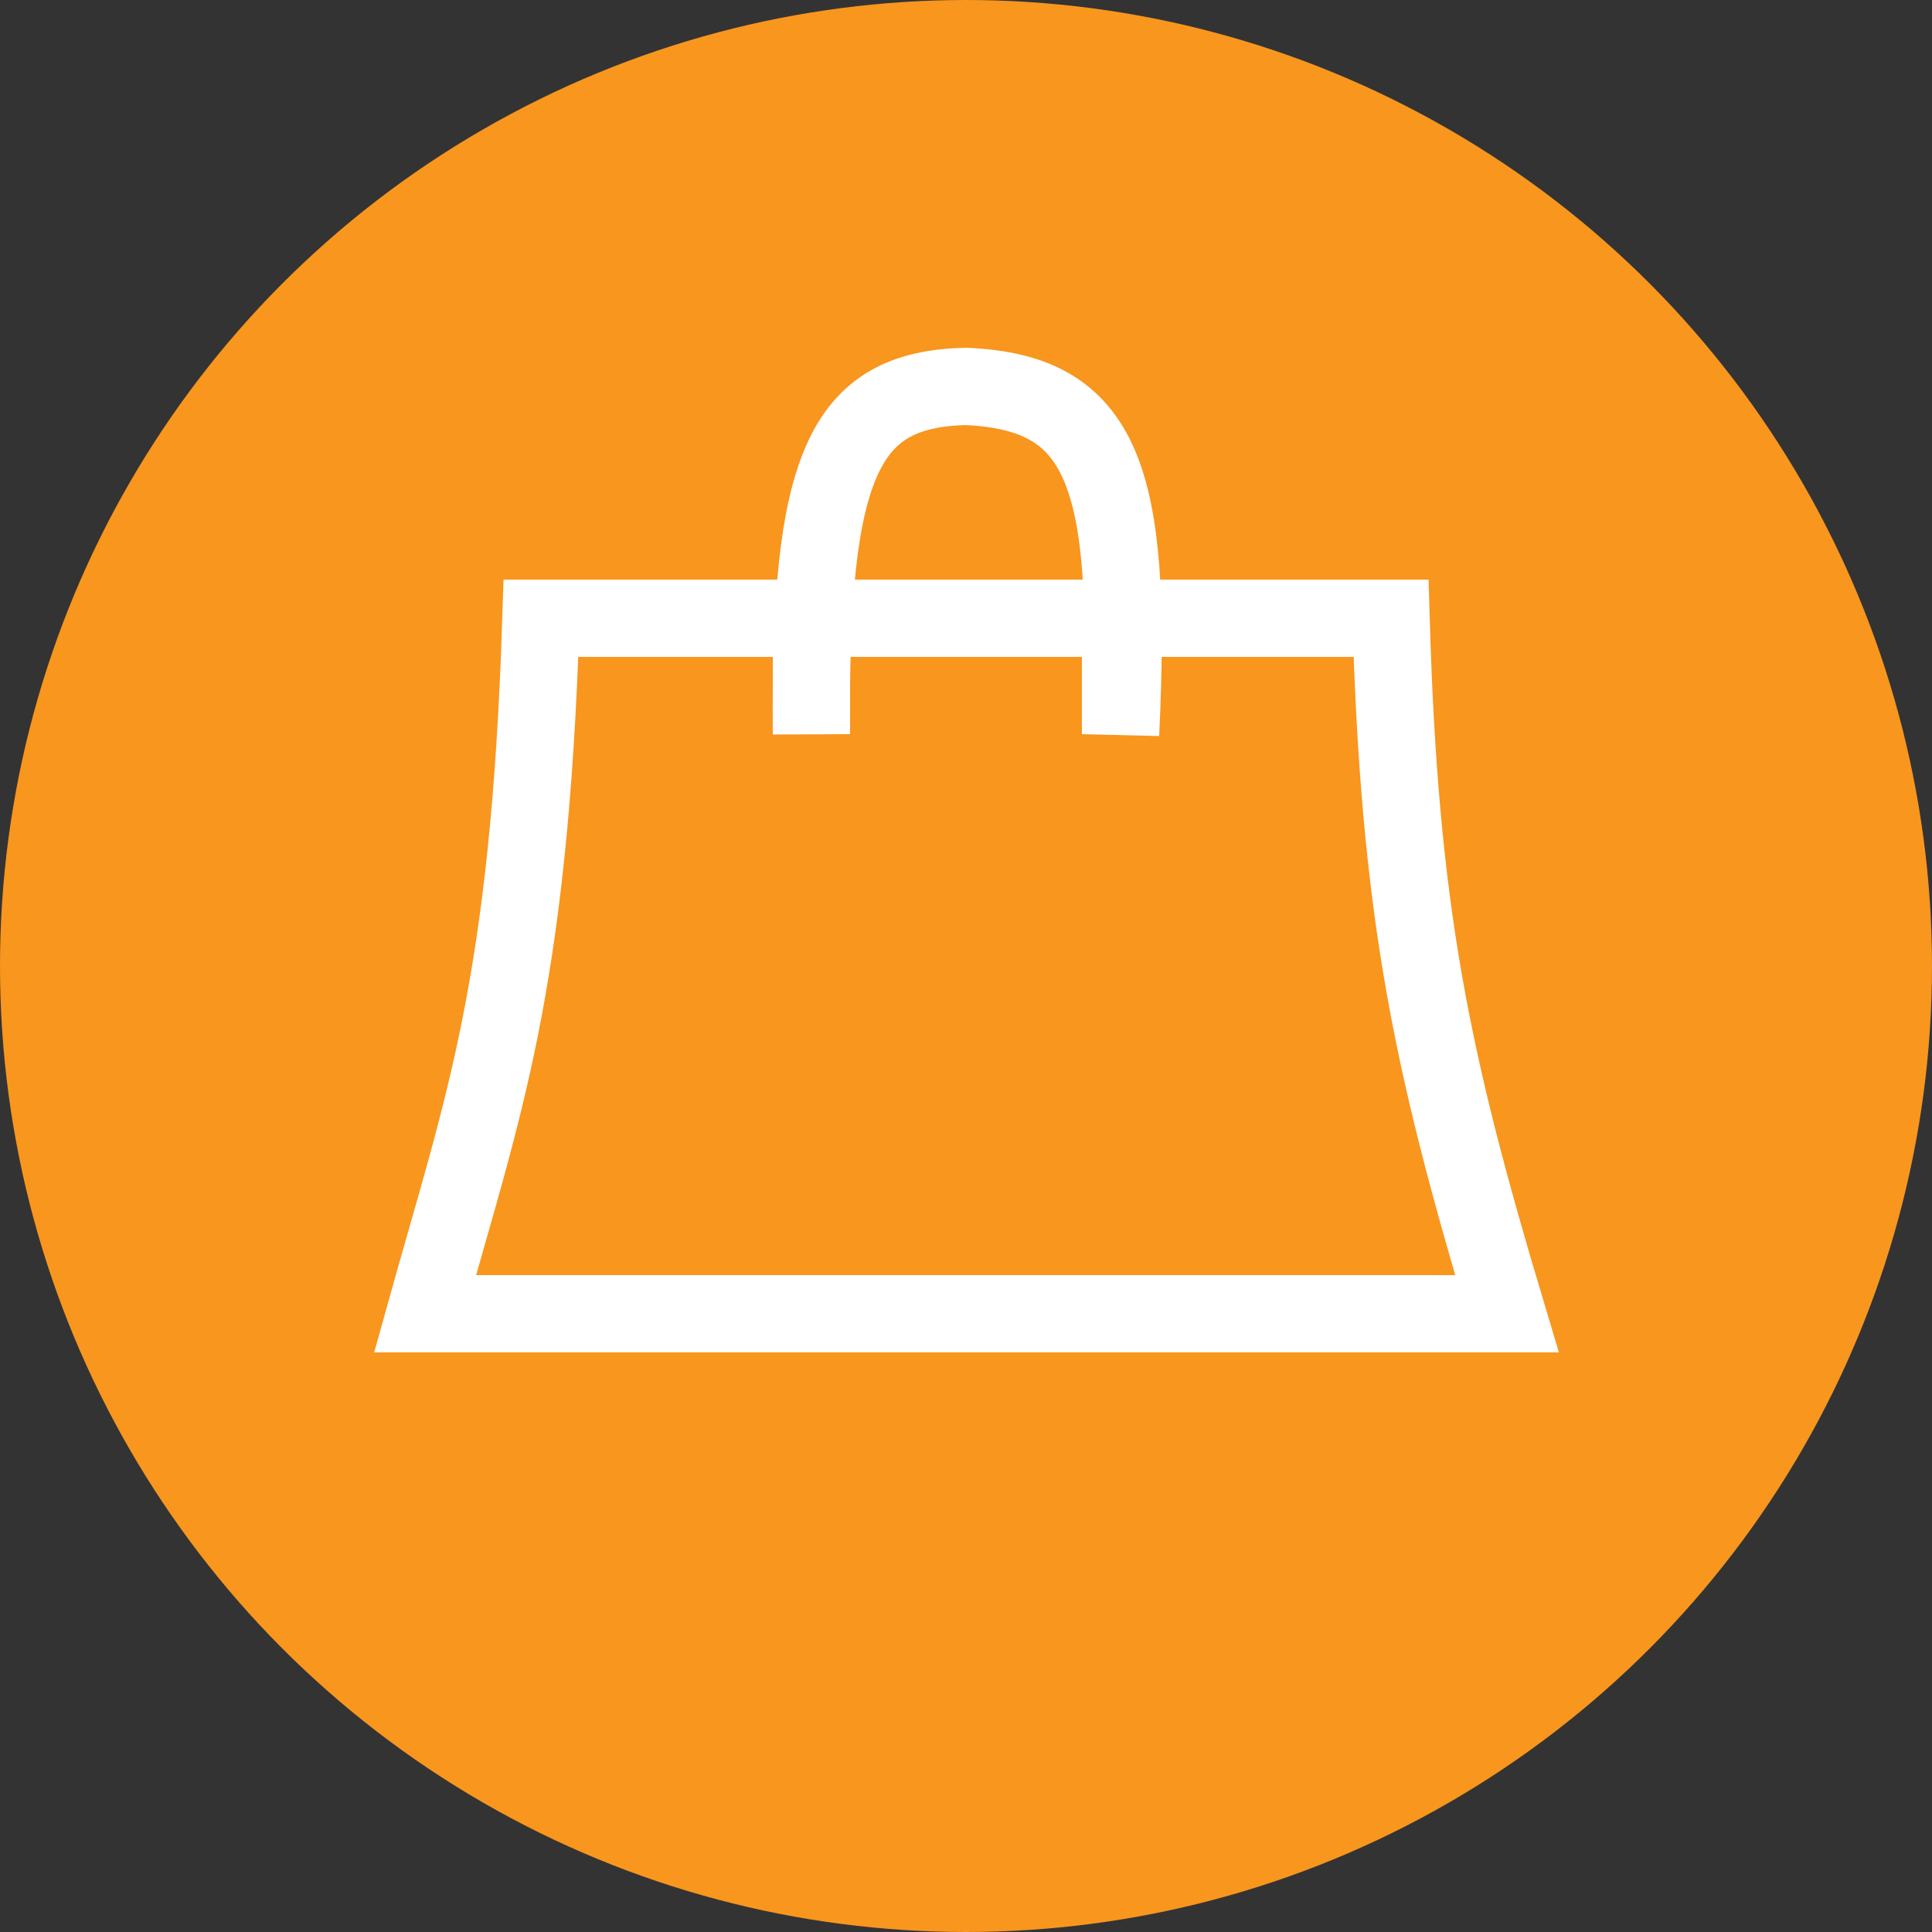 <svg width="41" height="41" viewBox="0 0 41 41" fill="none" xmlns="http://www.w3.org/2000/svg">
    <rect x="0" y="0" width="41" height="41" fill="#333333" stroke="none"/>
    <circle cx="20.5" cy="20.5" r="20.5" fill="#F8961E"/>
    <path d="M17.22 13.12H11.48C11.231 20.972 10.237 23.506 9.02 27.88H31.98C30.36 22.48 29.702 19.314 29.52 13.12H23.78M17.22 13.12V15.58C17.167 9.818 17.921 8.263 20.5 8.2C23.386 8.33 24.049 10.035 23.78 15.58V13.12M17.22 13.12H23.78" stroke="white" stroke-width="1.64"/>
    </svg>
